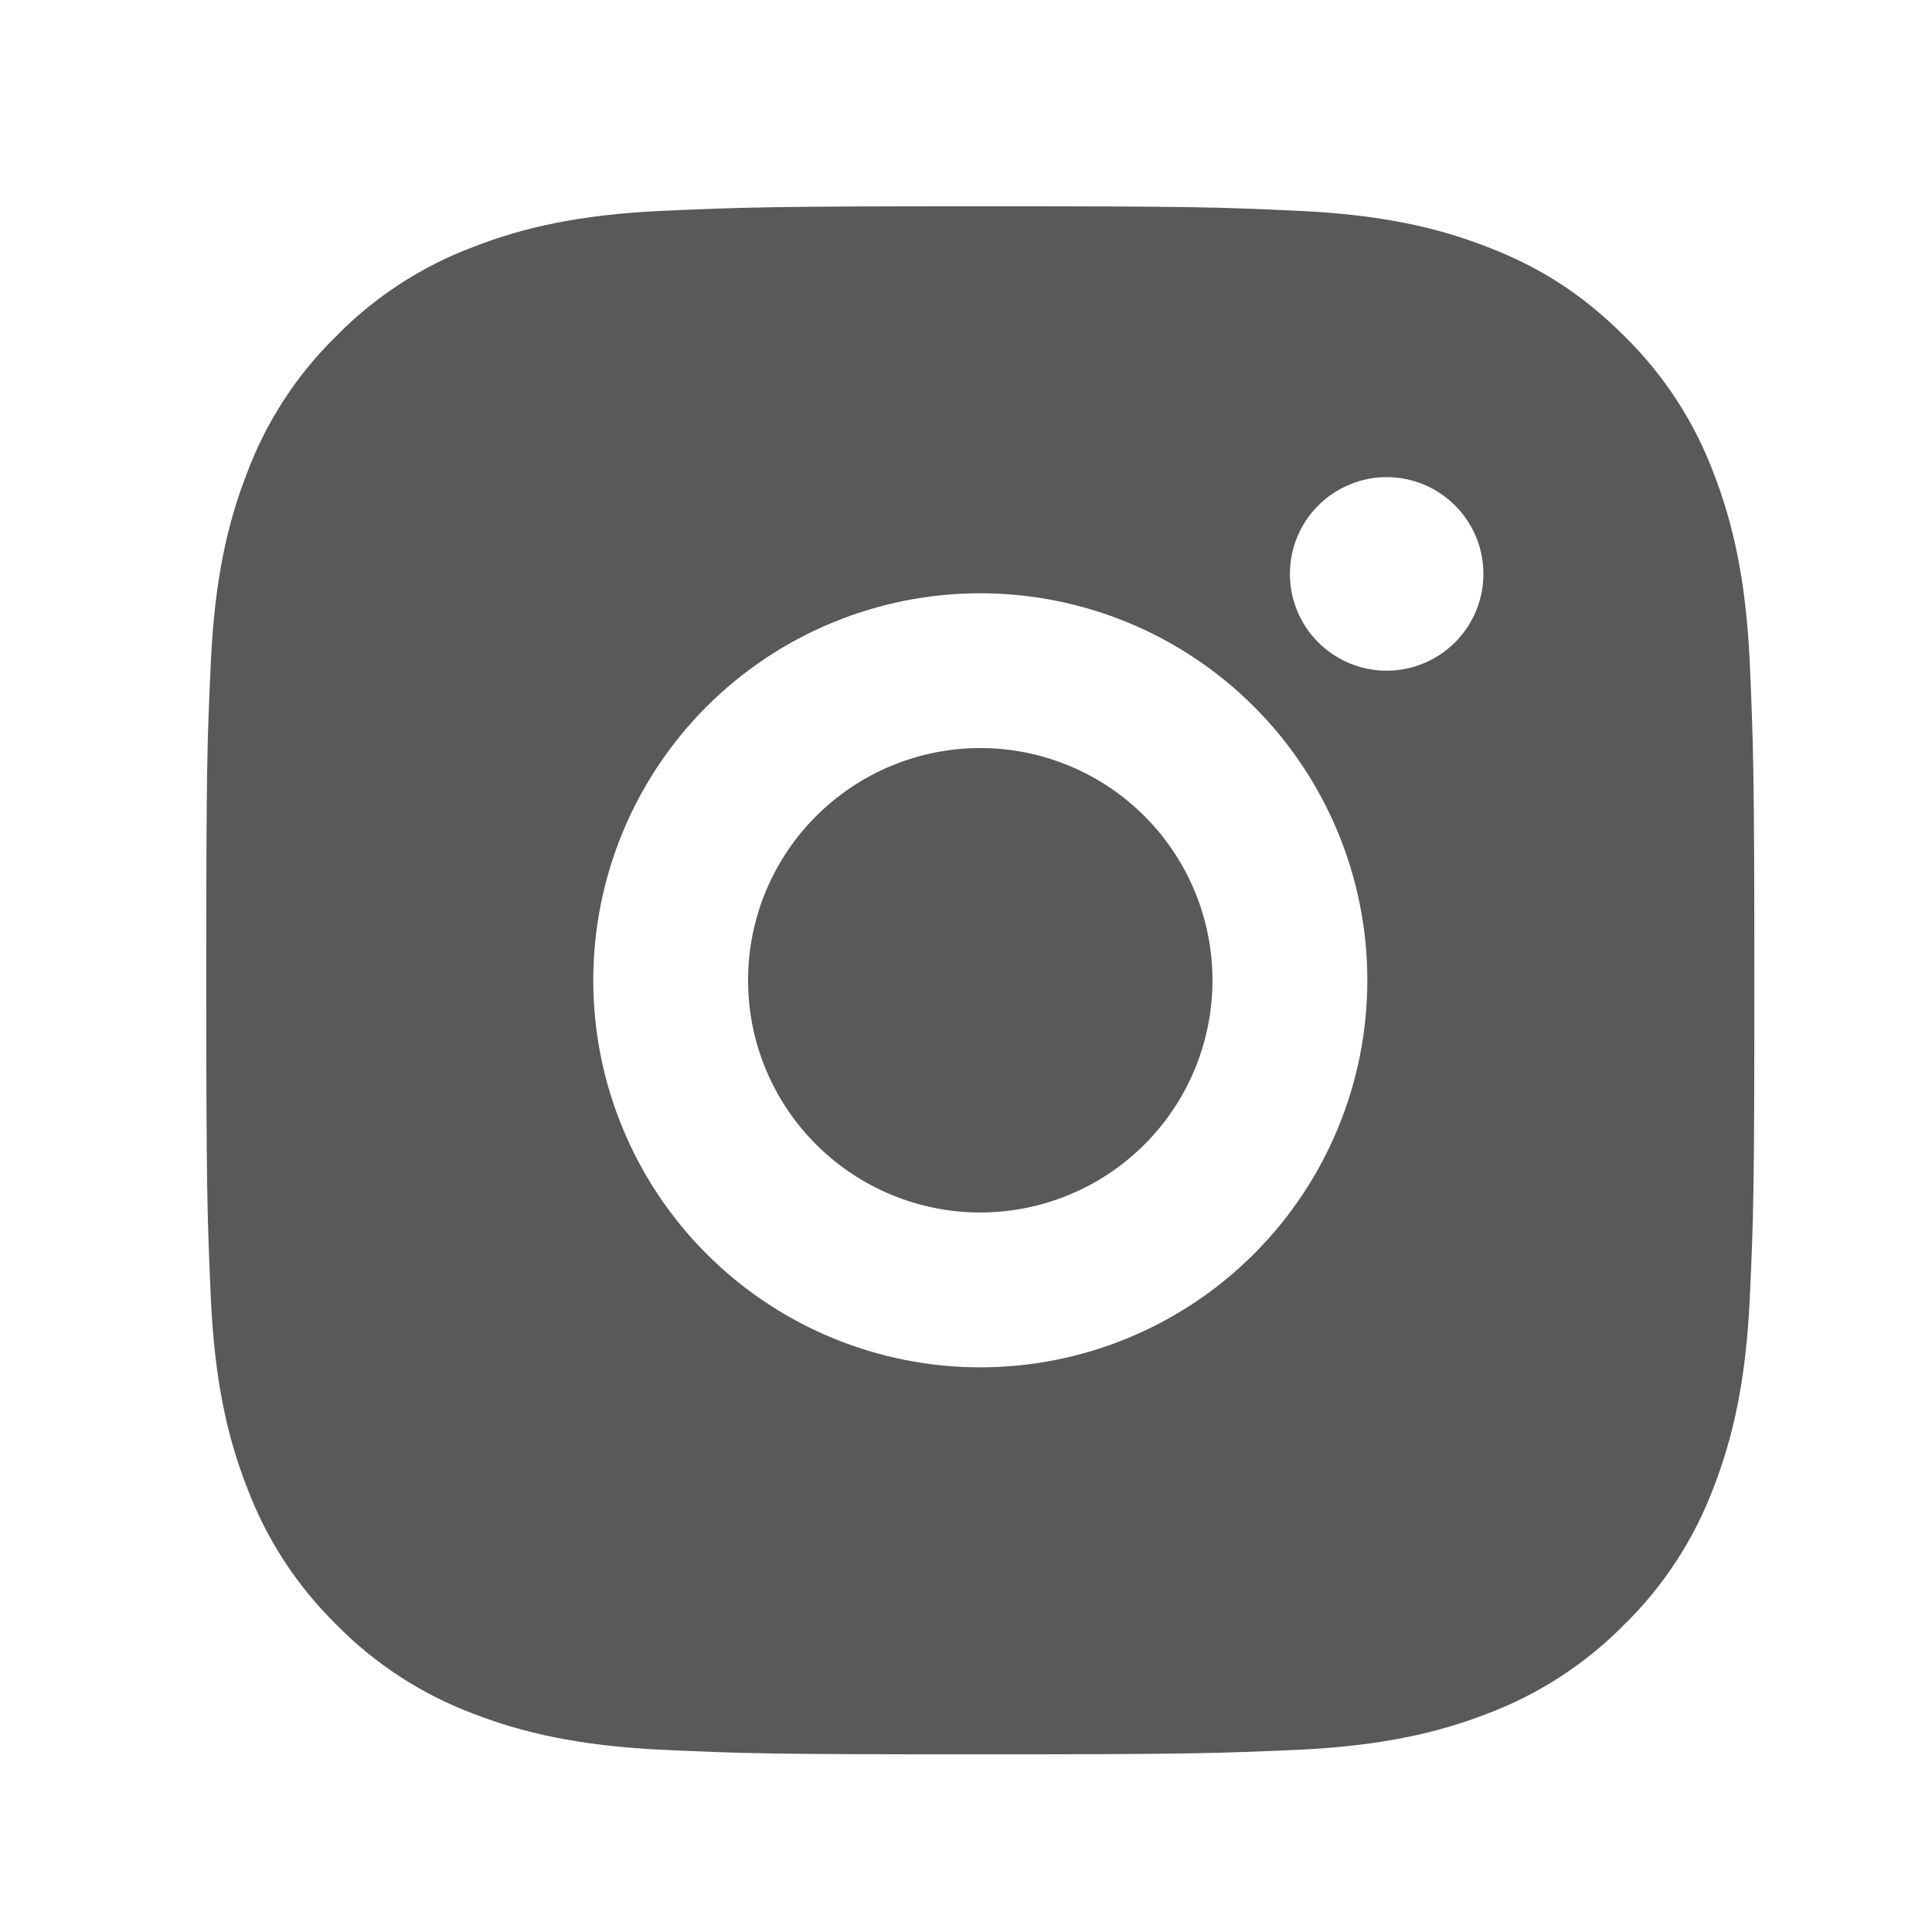 <svg width="26" height="26" viewBox="0 0 26 26" fill="none" xmlns="http://www.w3.org/2000/svg">
<path d="M13.192 2.776C16.023 2.776 16.376 2.786 17.486 2.838C18.595 2.89 19.351 3.064 20.015 3.323C20.703 3.587 21.282 3.945 21.861 4.524C22.391 5.044 22.801 5.675 23.062 6.369C23.319 7.033 23.494 7.789 23.547 8.899C23.595 10.009 23.609 10.362 23.609 13.192C23.609 16.023 23.599 16.376 23.547 17.486C23.494 18.596 23.319 19.351 23.062 20.015C22.801 20.711 22.391 21.341 21.861 21.861C21.34 22.39 20.71 22.801 20.015 23.062C19.352 23.319 18.595 23.494 17.486 23.547C16.376 23.596 16.023 23.609 13.192 23.609C10.362 23.609 10.009 23.599 8.899 23.547C7.789 23.494 7.034 23.319 6.369 23.062C5.674 22.801 5.044 22.391 4.524 21.861C3.994 21.34 3.584 20.71 3.323 20.015C3.064 19.352 2.89 18.596 2.838 17.486C2.789 16.376 2.776 16.023 2.776 13.192C2.776 10.362 2.786 10.009 2.838 8.899C2.89 7.788 3.064 7.034 3.323 6.369C3.583 5.674 3.993 5.044 4.524 4.524C5.044 3.994 5.674 3.584 6.369 3.323C7.034 3.064 7.788 2.89 8.899 2.838C10.009 2.789 10.362 2.776 13.192 2.776ZM13.192 7.984C11.811 7.984 10.486 8.533 9.509 9.509C8.533 10.486 7.984 11.811 7.984 13.192C7.984 14.574 8.533 15.898 9.509 16.875C10.486 17.852 11.811 18.401 13.192 18.401C14.574 18.401 15.898 17.852 16.875 16.875C17.852 15.898 18.401 14.574 18.401 13.192C18.401 11.811 17.852 10.486 16.875 9.509C15.898 8.533 14.574 7.984 13.192 7.984ZM19.963 7.724C19.963 7.378 19.826 7.047 19.582 6.803C19.338 6.559 19.006 6.421 18.661 6.421C18.316 6.421 17.985 6.559 17.74 6.803C17.496 7.047 17.359 7.378 17.359 7.724C17.359 8.069 17.496 8.4 17.74 8.644C17.985 8.888 18.316 9.026 18.661 9.026C19.006 9.026 19.338 8.888 19.582 8.644C19.826 8.4 19.963 8.069 19.963 7.724ZM13.192 10.067C14.021 10.067 14.816 10.397 15.402 10.983C15.988 11.569 16.317 12.364 16.317 13.192C16.317 14.021 15.988 14.816 15.402 15.402C14.816 15.988 14.021 16.317 13.192 16.317C12.364 16.317 11.569 15.988 10.983 15.402C10.396 14.816 10.067 14.021 10.067 13.192C10.067 12.364 10.396 11.569 10.983 10.983C11.569 10.397 12.364 10.067 13.192 10.067Z" fill="black" fill-opacity="0.65"/>
</svg>

